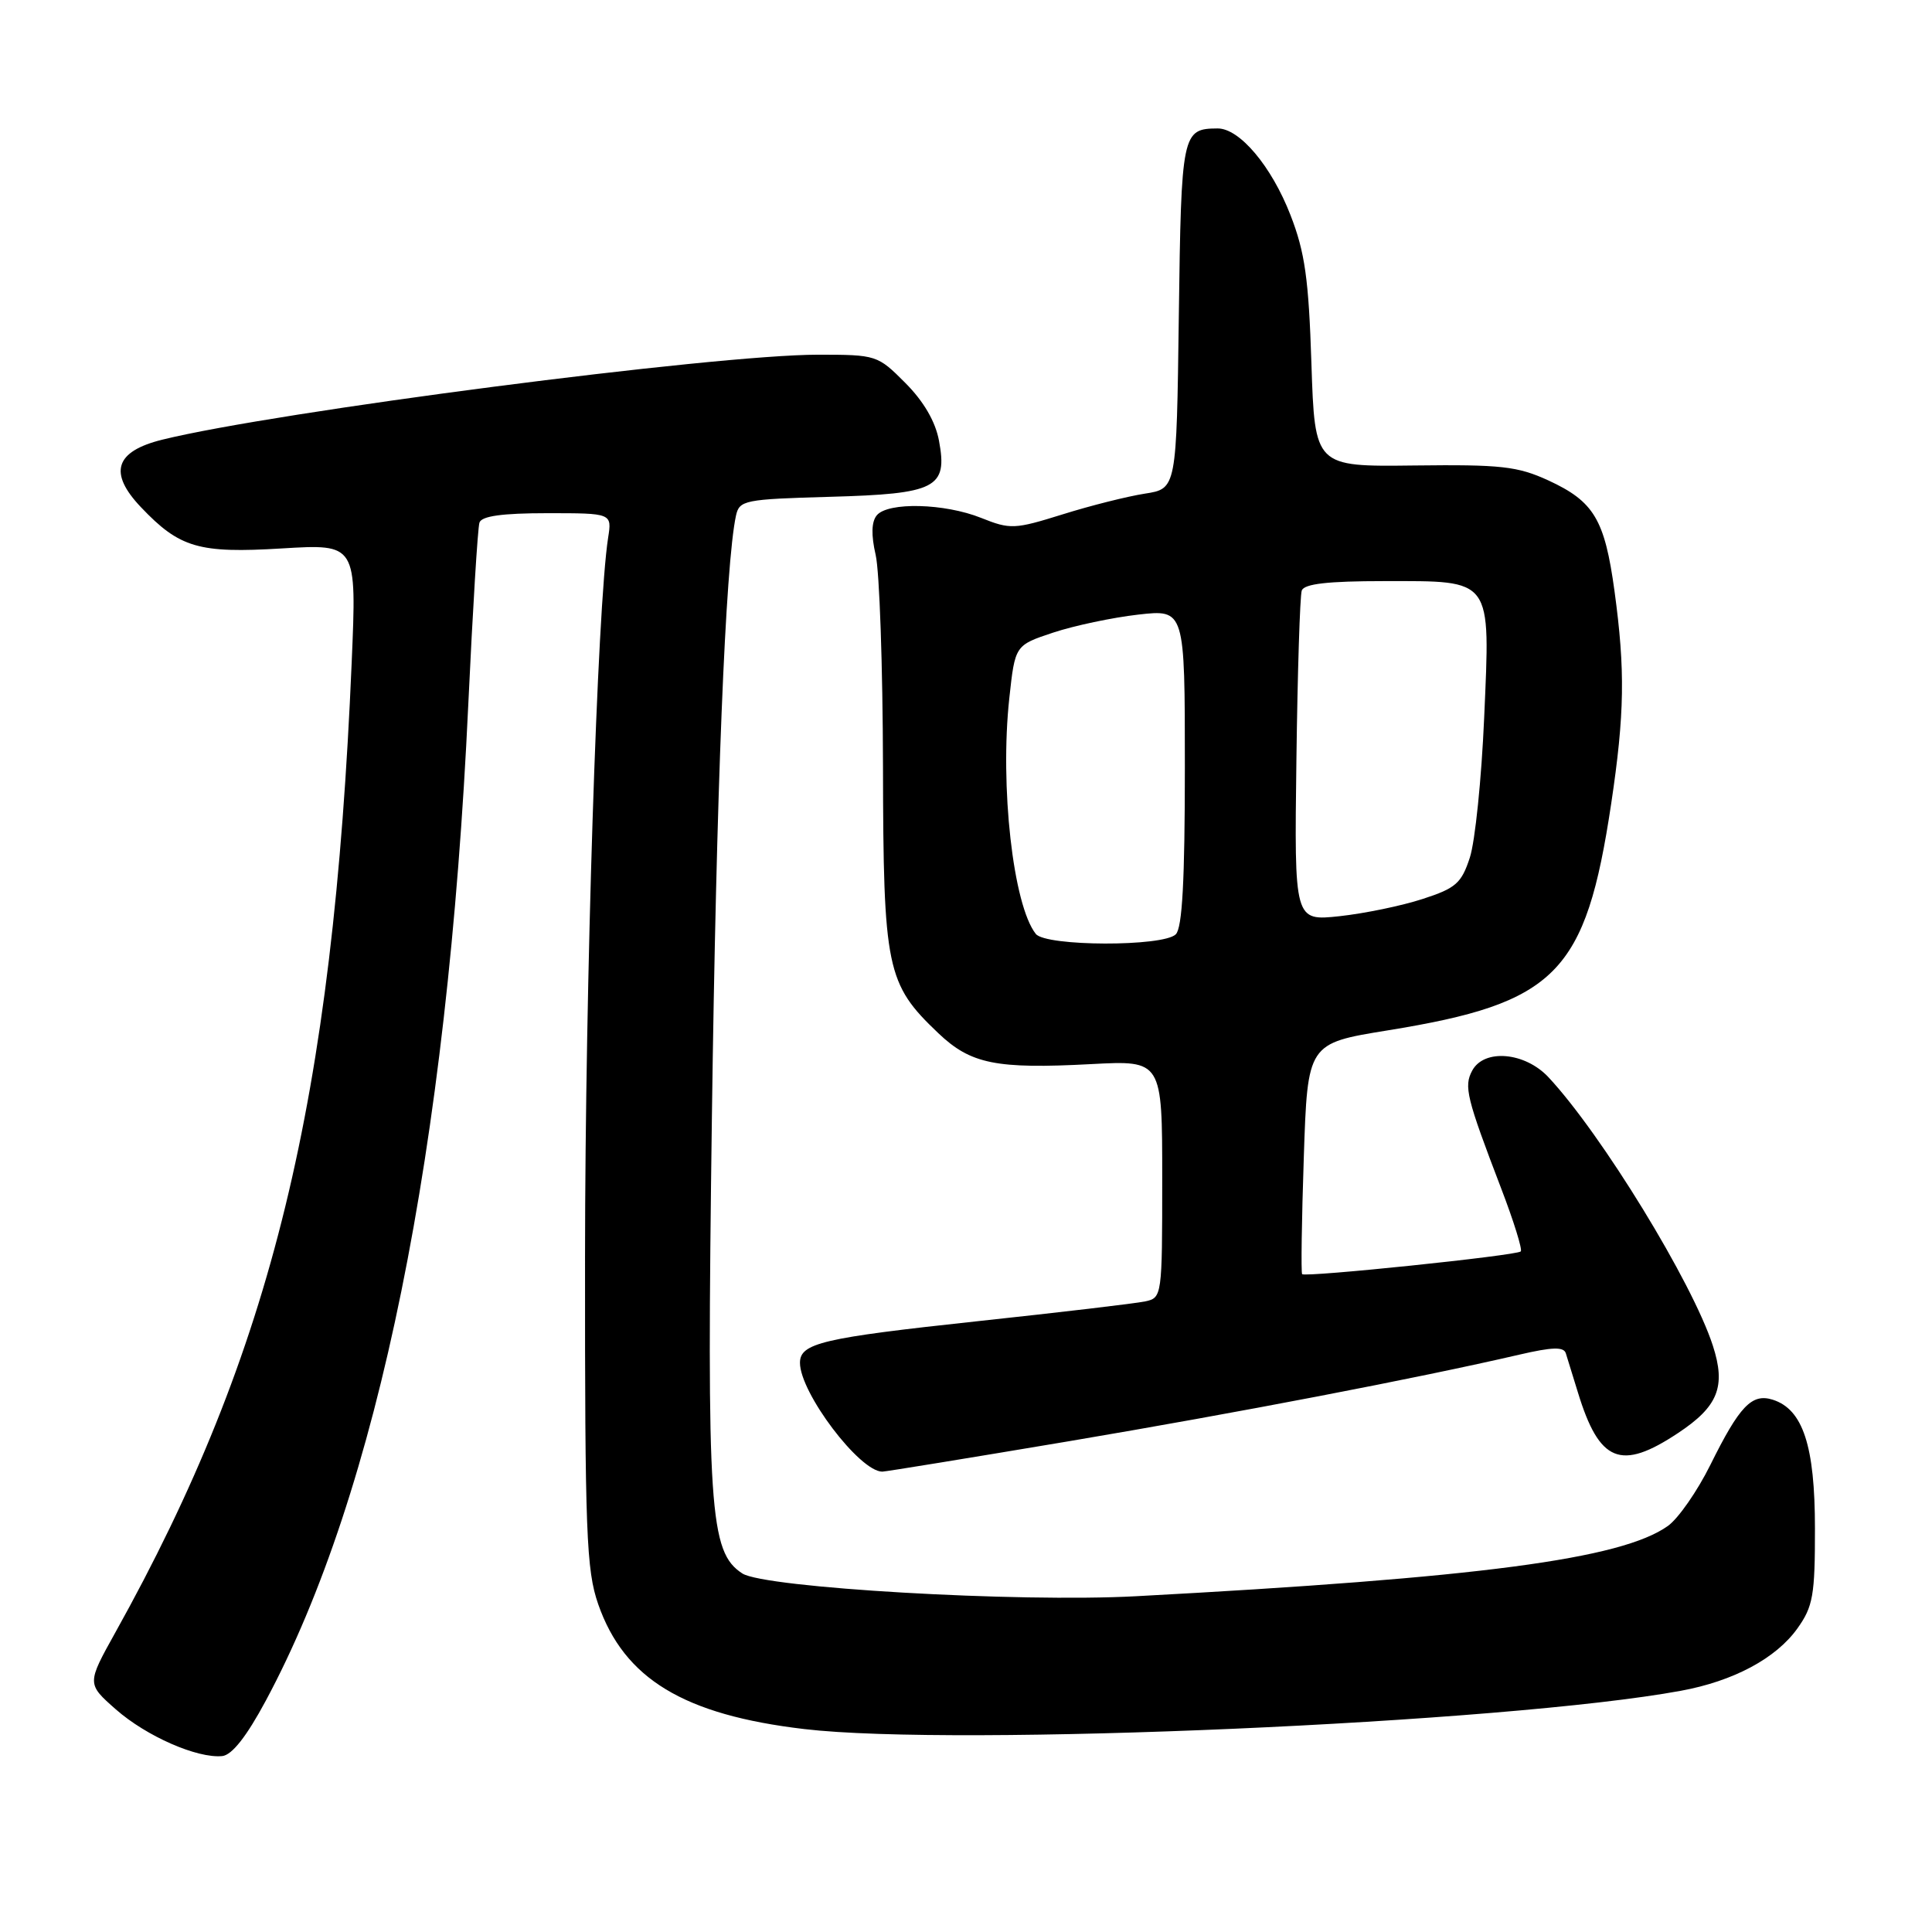 <?xml version="1.0" encoding="UTF-8" standalone="no"?>
<!DOCTYPE svg PUBLIC "-//W3C//DTD SVG 1.1//EN" "http://www.w3.org/Graphics/SVG/1.1/DTD/svg11.dtd" >
<svg xmlns="http://www.w3.org/2000/svg" xmlns:xlink="http://www.w3.org/1999/xlink" version="1.1" viewBox="0 0 256 256">
 <g >
 <path fill="currentColor"
d=" M 35.22 225.35 C 50.09 197.67 59.30 152.35 62.05 93.35 C 62.64 80.78 63.30 69.94 63.53 69.25 C 63.81 68.38 66.54 68.00 72.51 68.00 C 81.09 68.00 81.09 68.00 80.58 71.25 C 79.14 80.47 77.54 130.30 77.52 166.50 C 77.50 203.20 77.69 208.03 79.27 212.58 C 82.72 222.45 90.60 227.23 106.57 229.11 C 126.72 231.49 199.49 228.31 222.71 224.04 C 229.70 222.76 235.34 219.74 238.17 215.77 C 240.24 212.87 240.50 211.38 240.49 202.50 C 240.49 191.59 238.90 186.74 234.90 185.47 C 232.13 184.59 230.50 186.29 226.62 194.13 C 224.90 197.59 222.38 201.22 221.00 202.20 C 214.83 206.59 196.03 209.07 150.50 211.51 C 134.93 212.35 101.28 210.40 98.36 208.49 C 94.00 205.65 93.63 200.18 94.33 148.00 C 94.91 104.93 96.12 74.77 97.52 68.33 C 97.97 66.28 98.63 66.15 109.97 65.83 C 124.08 65.44 125.59 64.66 124.42 58.39 C 123.95 55.86 122.40 53.19 119.97 50.75 C 116.29 47.05 116.13 47.00 108.37 47.00 C 94.75 47.00 36.52 54.55 21.50 58.26 C 15.24 59.81 14.34 62.64 18.67 67.20 C 23.80 72.60 26.33 73.34 37.35 72.67 C 47.27 72.07 47.27 72.07 46.60 87.78 C 44.13 145.89 36.06 179.02 15.29 216.30 C 11.50 223.11 11.50 223.11 15.36 226.51 C 19.40 230.06 26.12 233.01 29.44 232.69 C 30.73 232.56 32.66 230.12 35.22 225.35 Z  M 141.58 190.98 C 163.93 187.21 187.81 182.63 201.31 179.50 C 205.70 178.48 207.21 178.44 207.48 179.32 C 207.68 179.97 208.40 182.30 209.08 184.50 C 211.92 193.78 214.75 194.93 222.33 189.90 C 227.67 186.37 228.72 183.73 226.96 178.30 C 224.25 169.93 212.21 150.27 205.19 142.75 C 202.07 139.40 196.64 138.93 195.07 141.87 C 193.95 143.96 194.32 145.47 198.90 157.44 C 200.58 161.81 201.75 165.59 201.51 165.82 C 200.96 166.37 172.93 169.28 172.54 168.83 C 172.38 168.65 172.48 161.69 172.76 153.37 C 173.26 138.25 173.26 138.25 183.88 136.53 C 206.24 132.91 210.11 129.00 213.49 106.50 C 215.27 94.61 215.36 88.80 213.93 78.32 C 212.63 68.82 211.21 66.45 205.17 63.66 C 201.07 61.78 198.90 61.54 187.36 61.68 C 174.22 61.84 174.22 61.84 173.77 48.17 C 173.41 36.97 172.91 33.42 171.00 28.51 C 168.49 22.03 164.24 16.99 161.33 17.02 C 156.63 17.05 156.52 17.58 156.20 41.84 C 155.90 64.76 155.90 64.76 151.70 65.41 C 149.39 65.77 144.48 67.00 140.79 68.16 C 134.44 70.14 133.87 70.17 130.02 68.63 C 125.16 66.68 117.66 66.50 116.18 68.28 C 115.47 69.14 115.42 70.88 116.03 73.53 C 116.54 75.72 116.97 88.30 117.00 101.50 C 117.05 128.41 117.45 130.36 124.33 136.90 C 128.63 140.99 131.96 141.67 144.58 141.00 C 154.00 140.50 154.00 140.50 154.00 156.23 C 154.00 171.74 153.97 171.97 151.75 172.44 C 150.51 172.71 140.50 173.89 129.50 175.07 C 108.97 177.28 106.00 177.97 106.00 180.58 C 106.00 184.55 113.90 195.00 116.91 195.00 C 117.33 195.00 128.43 193.19 141.58 190.98 Z  M 137.25 123.75 C 134.24 119.96 132.47 104.17 133.74 92.50 C 134.50 85.50 134.50 85.50 139.56 83.82 C 142.34 82.90 147.40 81.83 150.81 81.44 C 157.00 80.74 157.00 80.74 157.00 101.67 C 157.00 116.62 156.66 122.94 155.80 123.80 C 154.14 125.46 138.58 125.42 137.25 123.75 Z  M 171.78 100.77 C 171.93 89.07 172.25 78.94 172.49 78.25 C 172.81 77.36 175.93 77.00 183.40 77.00 C 197.88 77.00 197.47 76.43 196.66 95.10 C 196.31 103.17 195.46 111.51 194.76 113.64 C 193.65 117.04 192.90 117.70 188.50 119.12 C 185.75 120.02 180.80 121.04 177.50 121.40 C 171.50 122.04 171.50 122.04 171.78 100.77 Z "/>
</g>
</svg>